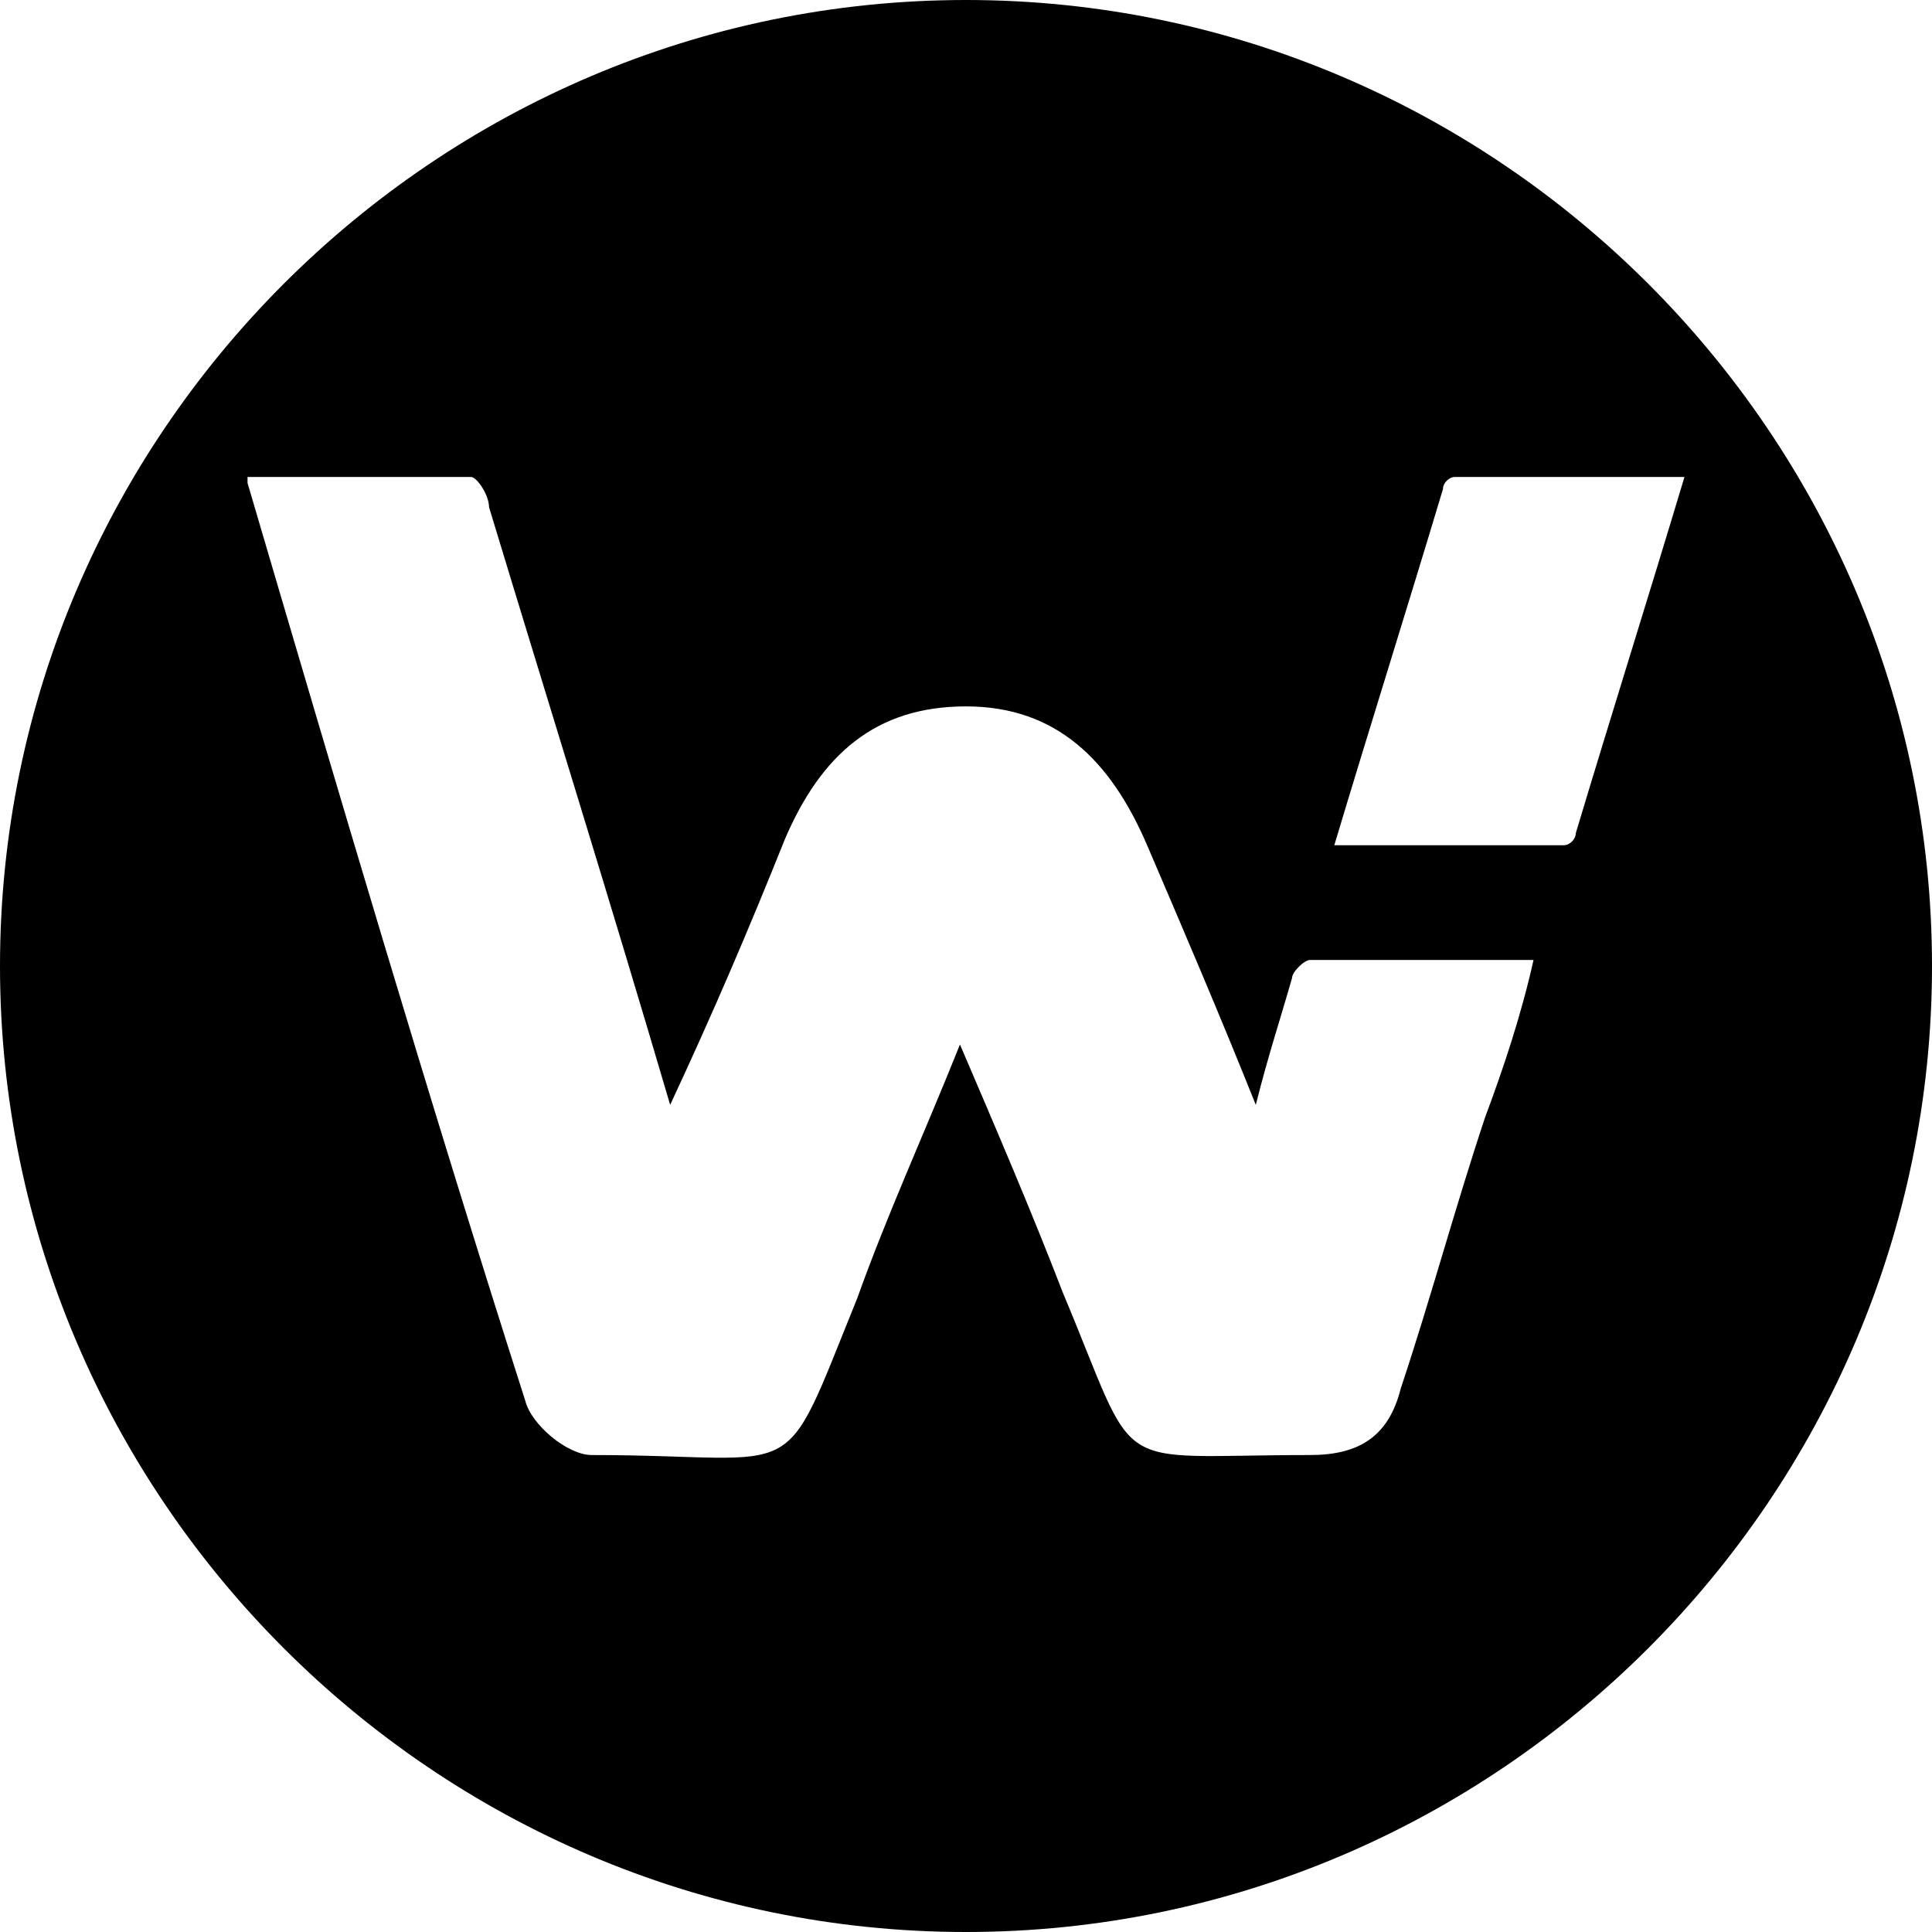 <!-- Generated by IcoMoon.io -->
<svg version="1.1" xmlns="http://www.w3.org/2000/svg" width="32" height="32" viewBox="0 0 32 32">
<title>woo</title>
<path d="M16 0c-8.8 0-16 7.2-16 16s7.2 16 16 16 16-7.2 16-16-7.2-16-16-16zM24.6 18.5c-0.5 1.5-0.9 3-1.4 4.5-0.2 0.8-0.7 1.1-1.5 1.1-3.4 0-2.8 0.4-4.1-2.7-0.5-1.3-1.1-2.7-1.7-4.1-0.6 1.5-1.2 2.8-1.7 4.2-1.3 3.2-0.8 2.6-4.4 2.6-0.4 0-1-0.5-1.1-0.9-1.6-5-3.1-10.1-4.6-15.2 0 0 0-0.1 0-0.1 1.2 0 2.5 0 3.7 0 0.1 0 0.3 0.3 0.3 0.5 1 3.3 2 6.5 3 9.9 0.7-1.5 1.3-2.9 1.9-4.4 0.6-1.4 1.5-2.2 3-2.2s2.4 0.9 3 2.3c0.6 1.4 1.2 2.8 1.8 4.3 0.2-0.8 0.4-1.4 0.6-2.1 0-0.1 0.2-0.3 0.3-0.3 1.2 0 2.4 0 3.7 0-0.2 0.9-0.5 1.8-0.8 2.6zM26.1 13.8c0 0.1-0.1 0.2-0.2 0.2-1.2 0-2.5 0-3.8 0 0.6-2 1.2-3.9 1.8-5.9 0-0.1 0.1-0.2 0.2-0.2 1.3 0 2.5 0 3.8 0-0.6 2-1.2 3.9-1.8 5.9z"></path>
</svg>
